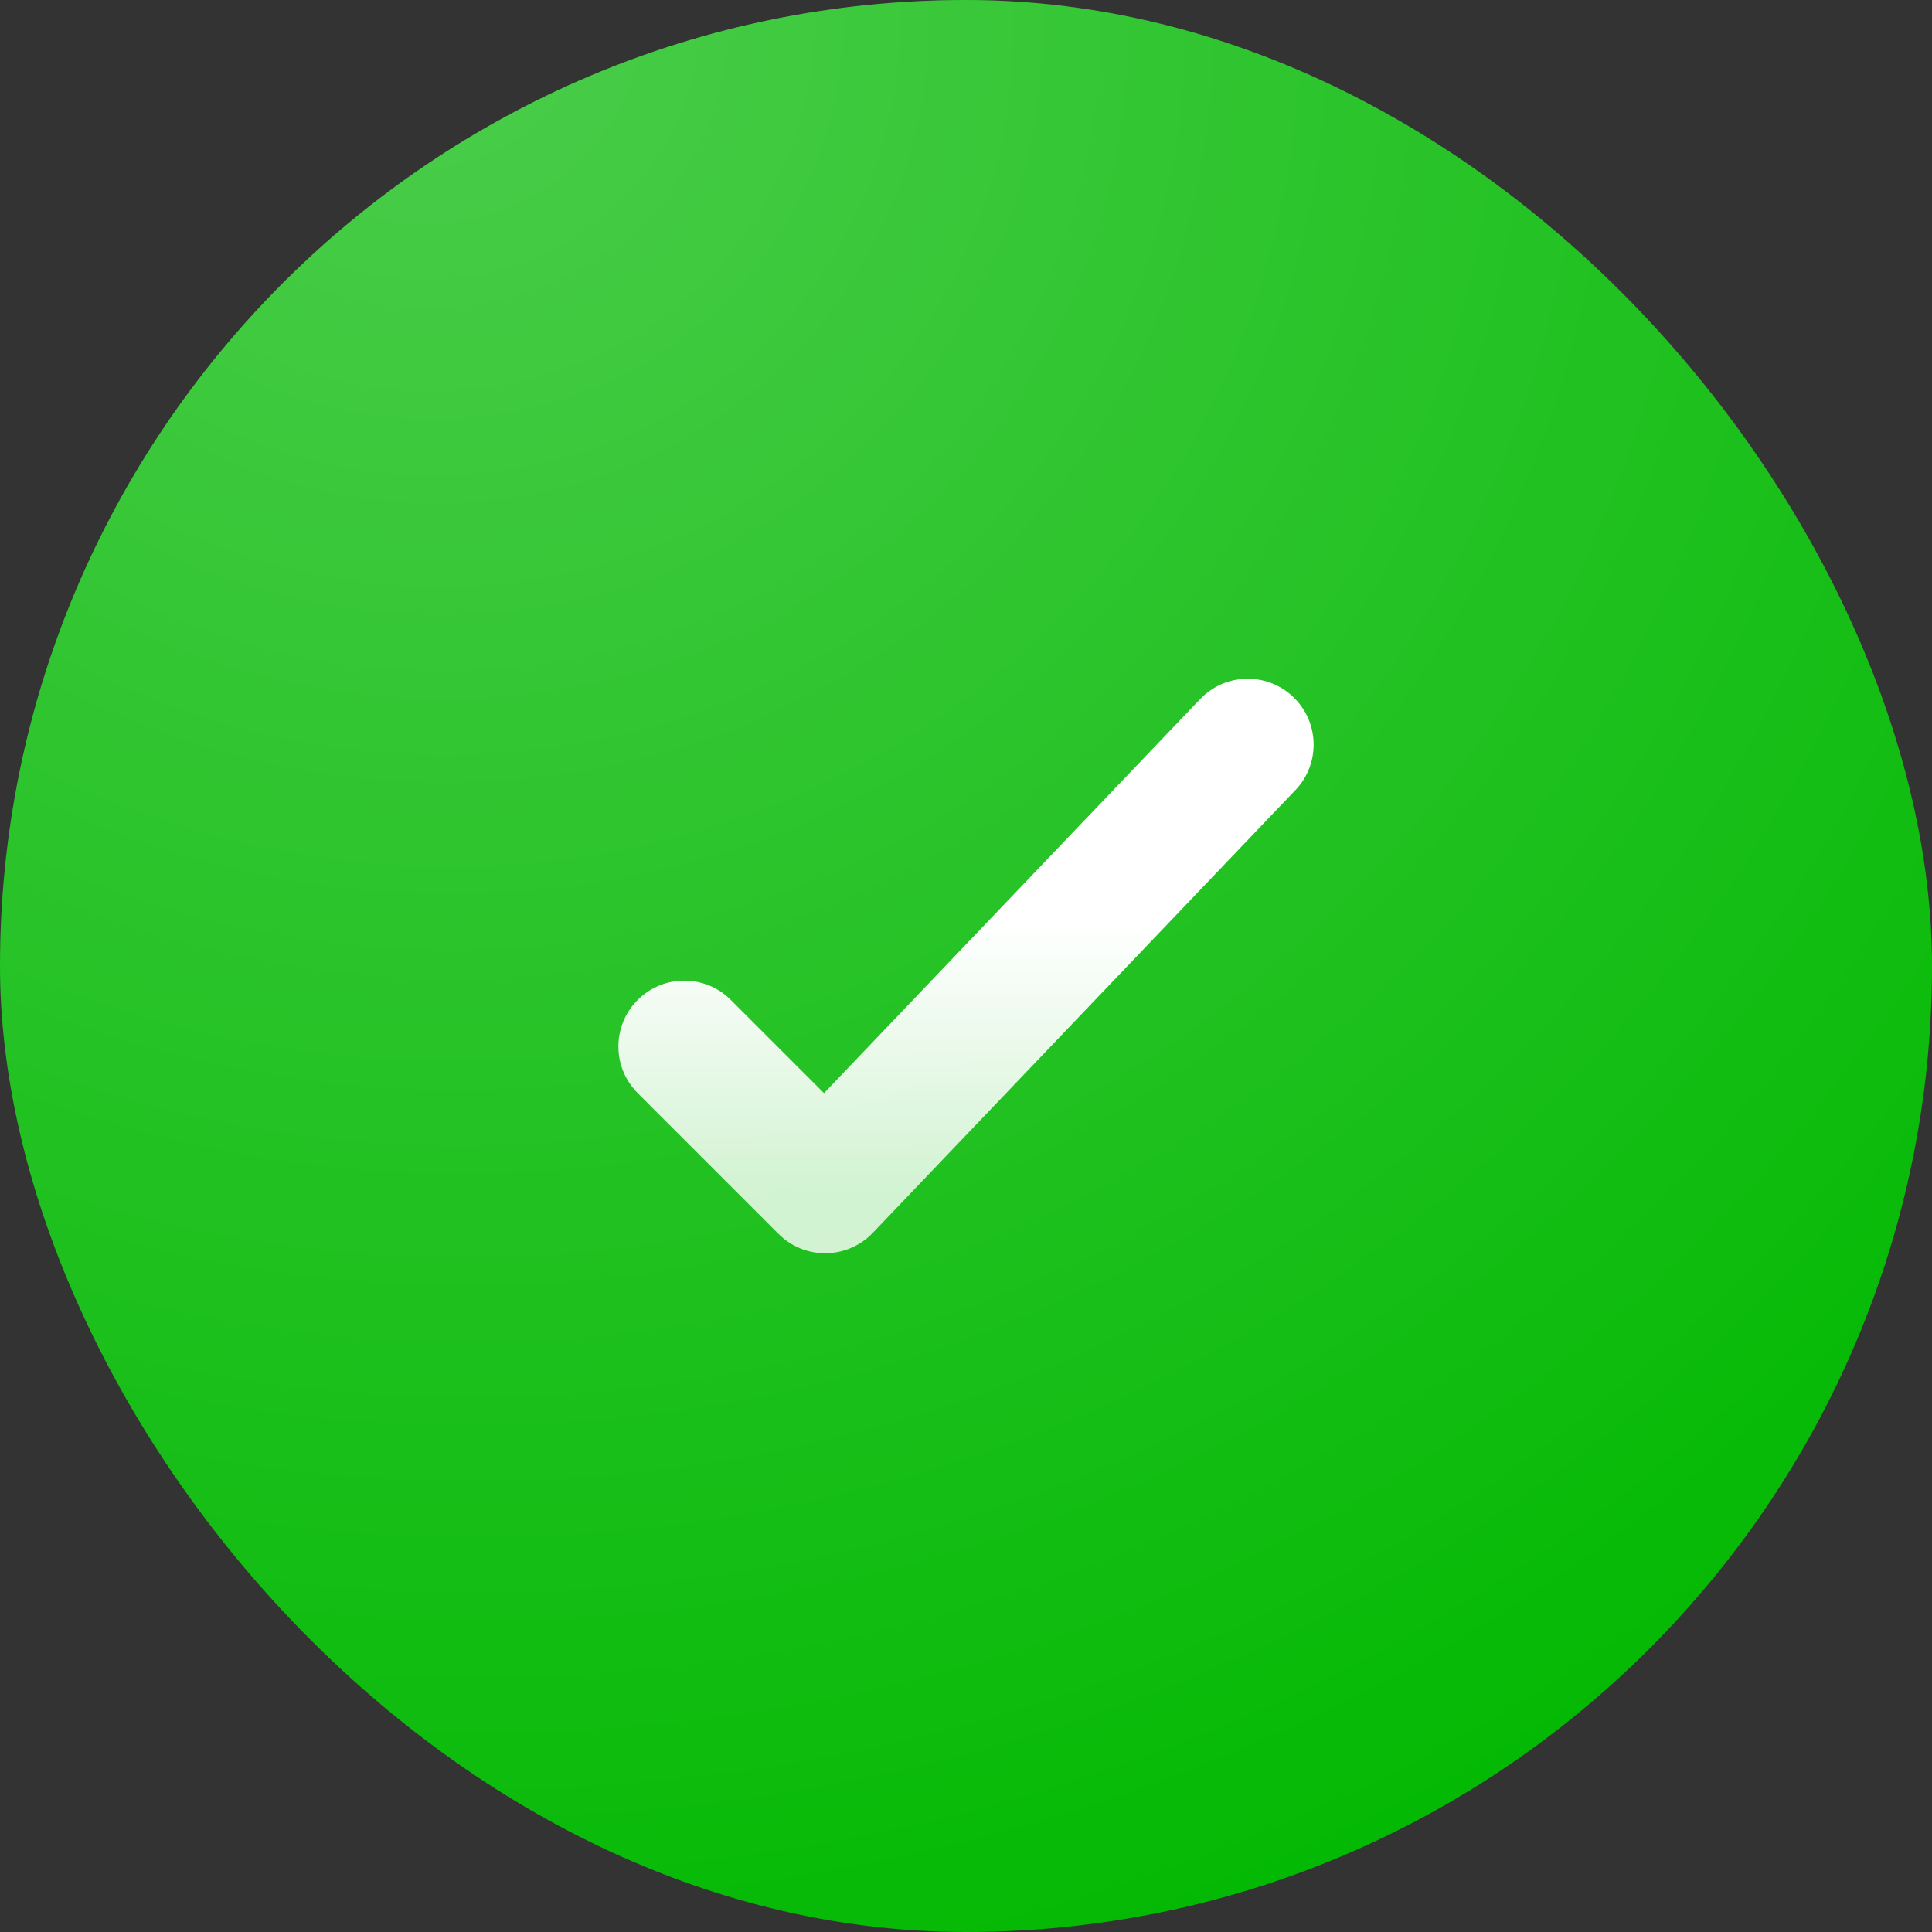 <svg width="48" height="48" viewBox="0 0 48 48" fill="none" xmlns="http://www.w3.org/2000/svg">
  <rect x="0" y="0" width="48" height="48" fill="#333333" stroke="none"/>
  <g clip-path="url(#clip0_470_9593)">
    <rect width="48" height="48" rx="24" fill="#00B800"/>
    <rect opacity="0.3" width="48" height="48" rx="24" fill="url(#paint0_radial_470_9593)"/>
    <path d="M18.157 24.843C17.518 24.204 16.482 24.204 15.843 24.843C15.204 25.482 15.204 26.518 15.843 27.157L18.157 24.843ZM20.5 29.5L19.343 30.657C19.654 30.969 20.078 31.141 20.519 31.136C20.96 31.131 21.38 30.949 21.684 30.63L20.5 29.5ZM32.184 19.63C32.808 18.976 32.784 17.94 32.13 17.316C31.476 16.692 30.44 16.716 29.816 17.37L32.184 19.63ZM29.816 17.37L19.316 28.37L21.684 30.63L32.184 19.63L29.816 17.37ZM21.657 28.343L18.157 24.843L15.843 27.157L19.343 30.657L21.657 28.343Z" fill="url(#paint1_linear_470_9593)"/>
  </g>
  <defs>
    <radialGradient id="paint0_radial_470_9593" cx="0" cy="0" r="1" gradientUnits="userSpaceOnUse" gradientTransform="translate(10.909) rotate(63.435) scale(53.666 53.434)">
      <stop stop-color="white"/>
      <stop offset="1" stop-color="white" stop-opacity="0"/>
    </radialGradient>
    <linearGradient id="paint1_linear_470_9593" x1="24" y1="18.5" x2="24" y2="29.5" gradientUnits="userSpaceOnUse">
      <stop offset="0.406" stop-color="white"/>
      <stop offset="1" stop-color="white" stop-opacity="0.8"/>
    </linearGradient>
    <clipPath id="clip0_470_9593">
      <rect width="48" height="48" fill="white"/>
    </clipPath>
  </defs>
</svg>
